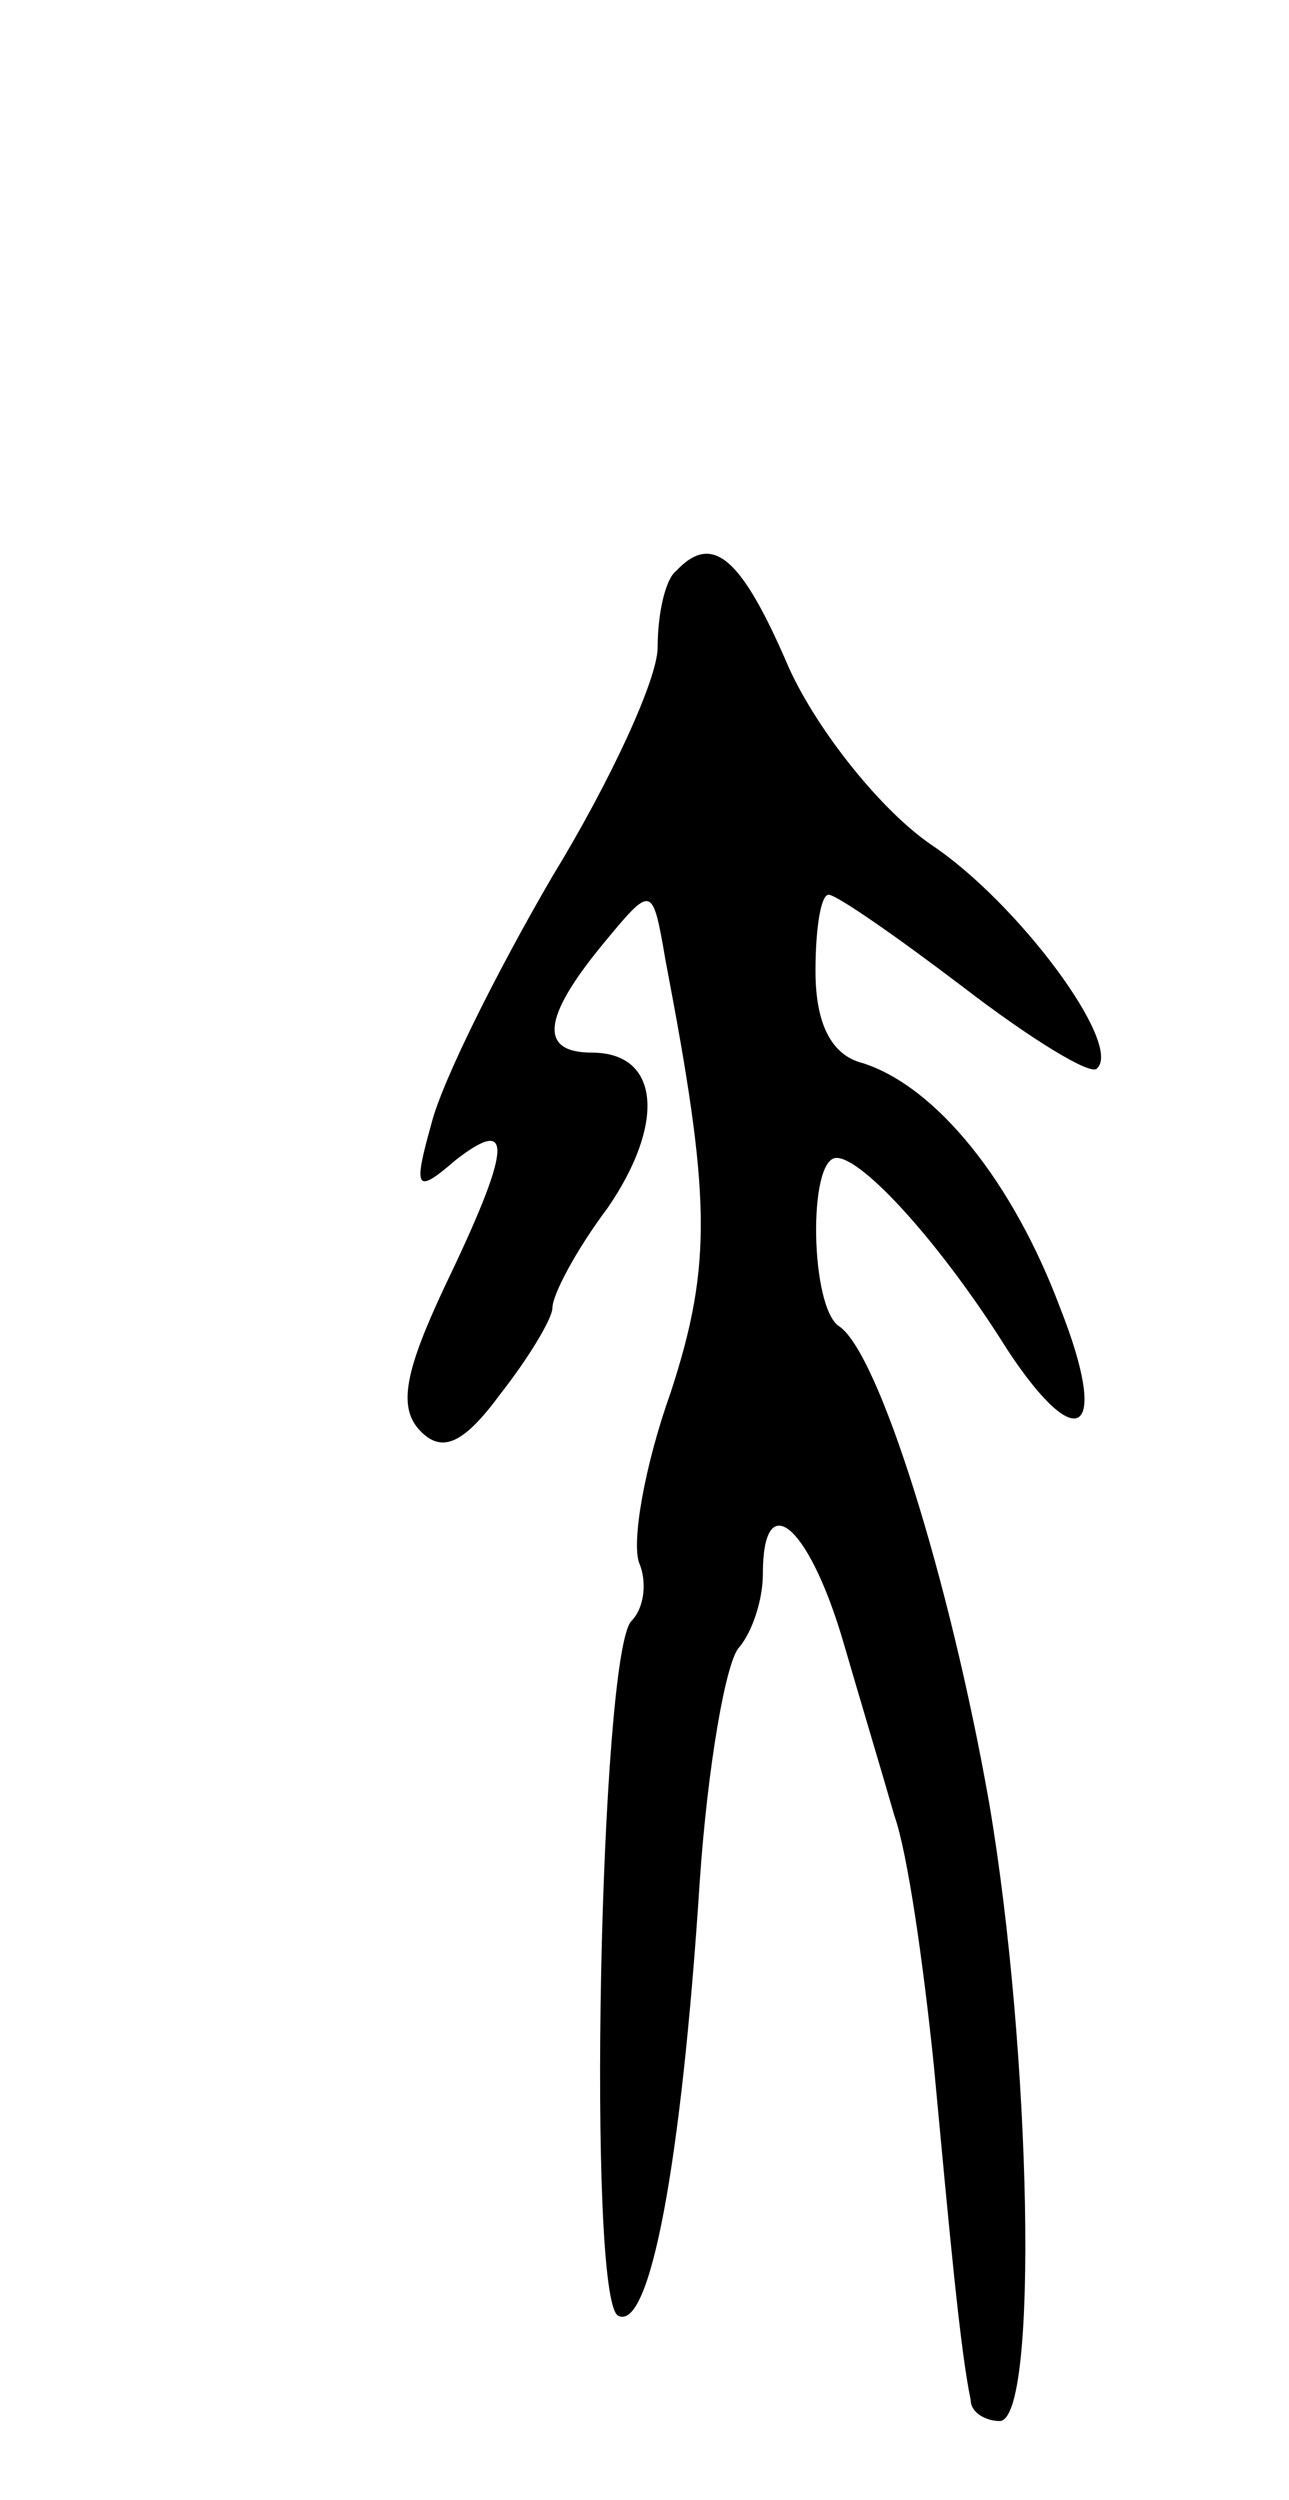 <svg version="1.0" xmlns="http://www.w3.org/2000/svg"
 width="49pt" height="95pt" viewBox="0 0 49 95"
 preserveAspectRatio="xMidYMid meet">
<g transform="translate(0,95) scale(0.1,-0.1)"
fill="#000000" stroke="none">
<path d="M257 733 c-4 -3 -7 -16 -7 -29 0 -12 -18 -51 -40 -87 -21 -36 -42
-78 -46 -94 -7 -25 -6 -27 9 -14 23 18 21 4 -4 -48 -15 -32 -18 -46 -9 -55 8
-8 16 -5 30 14 11 14 20 29 20 33 0 5 9 22 21 38 22 32 20 59 -6 59 -20 0 -19
13 4 41 19 23 19 23 24 -6 17 -89 18 -115 2 -164 -10 -28 -15 -57 -12 -65 3
-7 2 -17 -3 -22 -12 -13 -17 -258 -5 -264 12 -6 24 57 31 165 3 44 10 84 15
89 5 6 9 18 9 28 0 33 17 19 30 -24 7 -24 16 -54 20 -68 5 -14 11 -56 15 -95
6 -64 10 -108 14 -127 0 -5 6 -8 11 -8 15 0 12 141 -4 235 -15 85 -42 171 -57
181 -11 7 -12 64 -1 64 10 0 40 -33 65 -73 27 -41 39 -32 20 16 -18 48 -47 84
-75 93 -12 3 -18 15 -18 35 0 16 2 29 5 29 3 0 26 -16 51 -35 26 -20 49 -34
51 -31 10 9 -30 63 -63 85 -19 13 -43 43 -54 67 -18 42 -29 52 -43 37z"/>
</g>
</svg>
